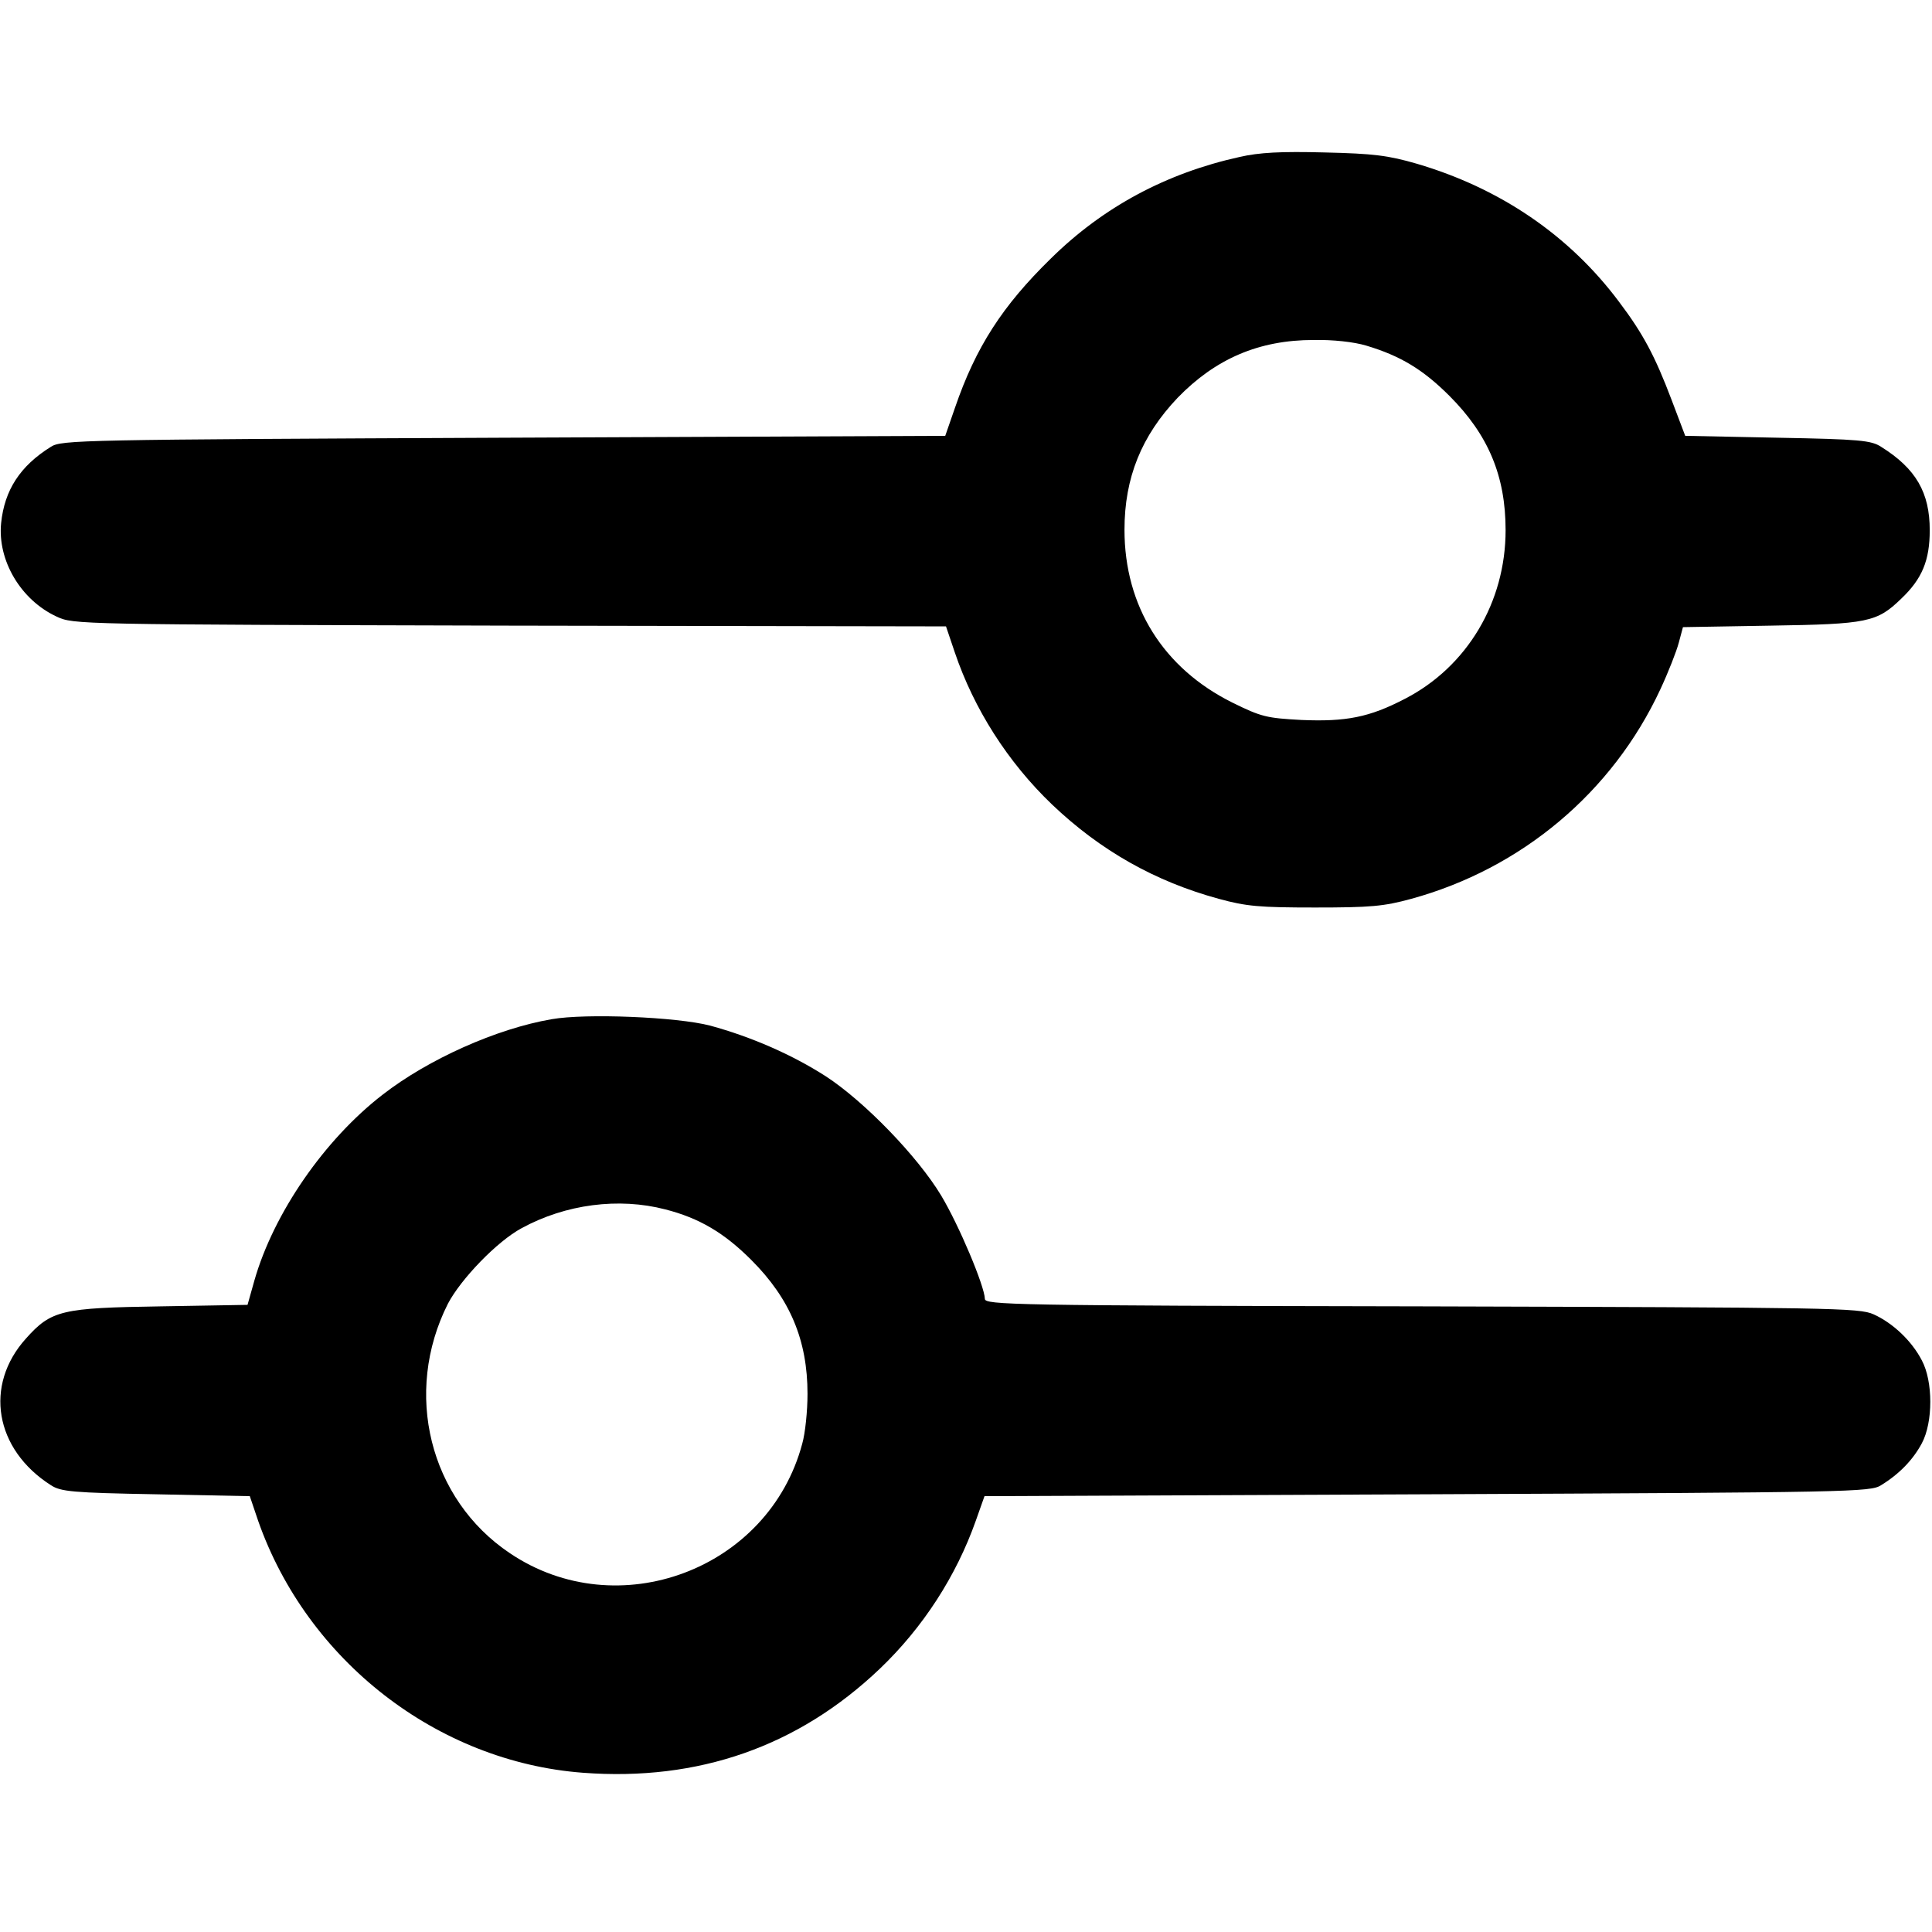 <?xml version="1.0" standalone="no"?>
<!DOCTYPE svg PUBLIC "-//W3C//DTD SVG 20010904//EN"
 "http://www.w3.org/TR/2001/REC-SVG-20010904/DTD/svg10.dtd">
<svg version="1.0" xmlns="http://www.w3.org/2000/svg"
 width="512pt" height="512pt" viewBox="0 0 512 512"
 preserveAspectRatio="xMidYMid meet">

<g transform="translate(0,512) scale(0.1,-0.1)"
fill="#000000" stroke="none">
<path d="M3285 4704 c-195 -43 -362 -133 -500 -269 -129 -126 -199 -235 -254
-395 l-26 -75 -1171 -5 c-1123 -5 -1171 -6 -1199 -24 -82 -51 -123 -115 -132
-202 -10 -99 52 -204 147 -248 45 -21 52 -21 1201 -24 l1156 -2 23 -68 c51
-151 141 -292 258 -404 128 -122 273 -204 442 -250 73 -20 108 -23 255 -23
147 0 182 3 255 23 292 80 533 282 660 555 21 45 43 101 49 124 l11 41 233 4
c256 4 281 9 345 71 56 53 76 102 76 182 0 99 -36 163 -129 221 -26 17 -57 20
-274 24 l-245 5 -36 95 c-44 116 -75 175 -140 261 -131 175 -314 300 -535 365
-76 22 -114 27 -245 30 -115 3 -173 0 -225 -12z m336 -500 c90 -27 150 -63
220 -133 103 -103 149 -212 149 -356 0 -191 -102 -362 -267 -447 -94 -49 -156
-61 -274 -56 -92 5 -106 8 -183 46 -183 91 -286 255 -286 458 0 138 45 249
141 350 100 103 215 153 360 153 51 1 107 -5 140 -15z"/>
<path d="M1462 2419 c-146 -25 -327 -106 -448 -200 -154 -119 -289 -314 -340
-493 l-18 -64 -231 -4 c-261 -4 -289 -10 -356 -85 -112 -124 -83 -294 66 -389
26 -17 57 -20 278 -24 l249 -5 22 -65 c130 -371 475 -639 861 -668 305 -23
570 69 787 276 114 109 202 245 254 392 l23 65 1173 5 c1127 5 1175 6 1203 24
49 30 85 68 108 111 30 56 30 164 0 220 -27 52 -77 99 -128 122 -38 17 -108
18 -1197 21 -1089 2 -1158 4 -1158 20 -1 34 -68 194 -116 274 -62 103 -203
249 -306 316 -89 57 -196 104 -306 134 -88 23 -330 33 -420 17z m301 -504 c90
-23 156 -62 228 -134 103 -103 149 -213 149 -355 0 -45 -6 -104 -14 -132 -89
-334 -489 -483 -775 -290 -213 143 -283 425 -164 661 34 65 130 165 195 200
117 64 258 82 381 50z"/>
</g>
</svg>
